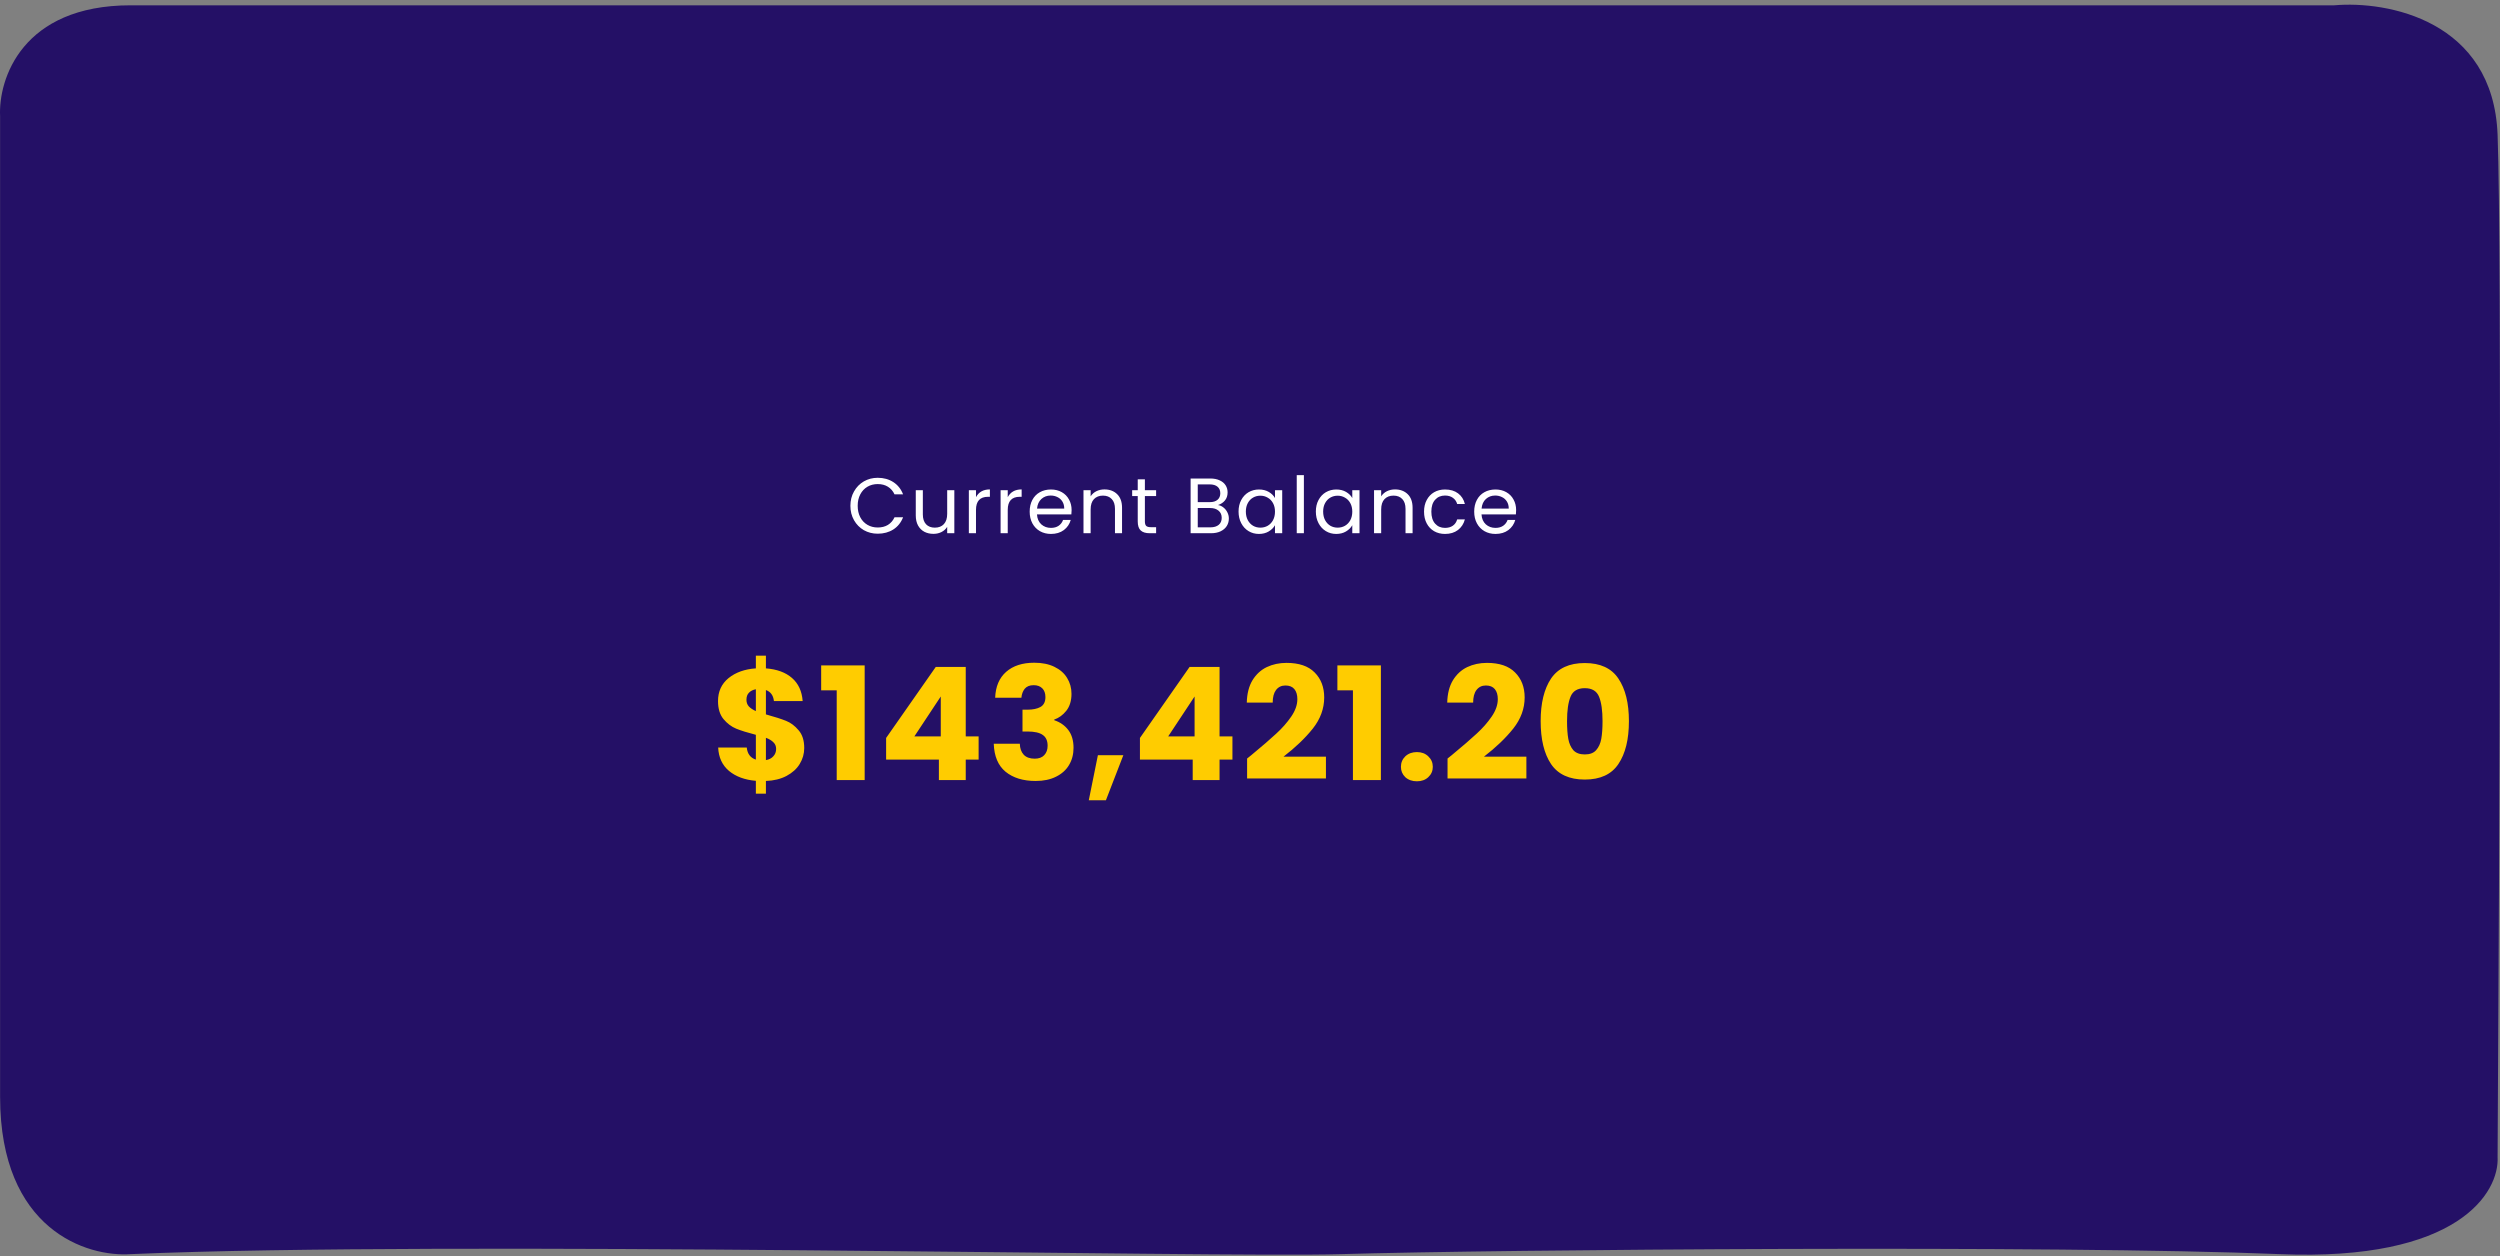 <svg width="400" height="201" viewBox="0 0 400 201" fill="none" xmlns="http://www.w3.org/2000/svg">
<rect x="0" y="0" width="400" height="201" fill="#808080" stroke="none"/>
<path d="M399.615 21.57C398.919 3.216 381.913 0.108 373.498 0.848H200.251H20.909C3.497 0.848 -0.275 12.689 0.015 18.61V175.5C0.015 196.814 13.945 201.155 20.909 200.662C72.274 198.442 194.35 201.254 214.548 200.662C239.795 199.922 329.098 199.182 364.792 200.662C393.347 201.846 399.906 190.795 399.615 185.121C399.906 138.251 400.312 39.923 399.615 21.57Z" fill="#241066"/>
<path d="M136.063 80.932C136.063 80.077 136.255 79.311 136.641 78.633C137.026 77.946 137.549 77.41 138.211 77.025C138.881 76.639 139.622 76.447 140.435 76.447C141.39 76.447 142.223 76.677 142.935 77.138C143.647 77.598 144.166 78.251 144.493 79.097H143.123C142.88 78.57 142.529 78.164 142.068 77.879C141.616 77.594 141.071 77.452 140.435 77.452C139.823 77.452 139.275 77.594 138.789 77.879C138.303 78.164 137.922 78.57 137.646 79.097C137.369 79.617 137.231 80.228 137.231 80.932C137.231 81.627 137.369 82.238 137.646 82.766C137.922 83.285 138.303 83.687 138.789 83.972C139.275 84.257 139.823 84.399 140.435 84.399C141.071 84.399 141.616 84.261 142.068 83.985C142.529 83.7 142.88 83.294 143.123 82.766H144.493C144.166 83.604 143.647 84.253 142.935 84.713C142.223 85.166 141.39 85.392 140.435 85.392C139.622 85.392 138.881 85.203 138.211 84.826C137.549 84.441 137.026 83.909 136.641 83.231C136.255 82.552 136.063 81.786 136.063 80.932ZM152.693 78.432V85.316H151.55V84.299C151.332 84.65 151.026 84.927 150.633 85.128C150.247 85.321 149.82 85.417 149.351 85.417C148.815 85.417 148.334 85.308 147.906 85.09C147.479 84.864 147.14 84.529 146.889 84.085C146.646 83.641 146.524 83.101 146.524 82.465V78.432H147.655V82.314C147.655 82.992 147.827 83.516 148.17 83.884C148.514 84.244 148.983 84.424 149.577 84.424C150.189 84.424 150.67 84.236 151.022 83.859C151.374 83.482 151.55 82.933 151.55 82.213V78.432H152.693ZM156.159 79.55C156.36 79.156 156.645 78.85 157.014 78.633C157.391 78.415 157.847 78.306 158.383 78.306V79.487H158.082C156.8 79.487 156.159 80.182 156.159 81.573V85.316H155.016V78.432H156.159V79.55ZM161.239 79.55C161.44 79.156 161.725 78.85 162.093 78.633C162.47 78.415 162.926 78.306 163.463 78.306V79.487H163.161C161.88 79.487 161.239 80.182 161.239 81.573V85.316H160.095V78.432H161.239V79.55ZM171.457 81.61C171.457 81.828 171.444 82.058 171.419 82.301H165.916C165.958 82.98 166.188 83.511 166.607 83.897C167.034 84.274 167.549 84.462 168.152 84.462C168.647 84.462 169.057 84.349 169.384 84.123C169.719 83.888 169.953 83.579 170.087 83.193H171.318C171.134 83.855 170.766 84.395 170.213 84.814C169.66 85.224 168.973 85.43 168.152 85.43C167.499 85.43 166.913 85.283 166.394 84.99C165.883 84.697 165.481 84.282 165.187 83.746C164.894 83.202 164.748 82.573 164.748 81.861C164.748 81.15 164.89 80.525 165.175 79.99C165.46 79.453 165.857 79.043 166.368 78.758C166.888 78.465 167.482 78.319 168.152 78.319C168.806 78.319 169.384 78.461 169.886 78.746C170.389 79.031 170.774 79.424 171.042 79.927C171.318 80.421 171.457 80.982 171.457 81.61ZM170.276 81.371C170.276 80.936 170.179 80.563 169.987 80.253C169.794 79.935 169.53 79.696 169.195 79.537C168.869 79.37 168.504 79.286 168.102 79.286C167.524 79.286 167.03 79.47 166.62 79.839C166.218 80.207 165.987 80.718 165.929 81.371H170.276ZM176.713 78.306C177.55 78.306 178.229 78.561 178.748 79.072C179.267 79.575 179.527 80.304 179.527 81.258V85.316H178.396V81.422C178.396 80.735 178.225 80.211 177.881 79.851C177.538 79.483 177.069 79.299 176.474 79.299C175.871 79.299 175.389 79.487 175.029 79.864C174.677 80.241 174.502 80.789 174.502 81.51V85.316H173.358V78.432H174.502V79.412C174.728 79.06 175.033 78.788 175.419 78.595C175.812 78.402 176.244 78.306 176.713 78.306ZM183.182 79.374V83.432C183.182 83.767 183.253 84.006 183.395 84.148C183.538 84.282 183.785 84.349 184.137 84.349H184.978V85.316H183.948C183.312 85.316 182.834 85.17 182.516 84.877C182.198 84.584 182.038 84.102 182.038 83.432V79.374H181.146V78.432H182.038V76.698H183.182V78.432H184.978V79.374H183.182ZM194.883 80.806C195.201 80.856 195.49 80.986 195.75 81.196C196.018 81.405 196.227 81.665 196.378 81.975C196.537 82.284 196.617 82.615 196.617 82.967C196.617 83.411 196.504 83.813 196.277 84.173C196.051 84.525 195.72 84.805 195.285 85.015C194.858 85.216 194.351 85.316 193.765 85.316H190.498V76.56H193.639C194.234 76.56 194.74 76.66 195.159 76.861C195.578 77.054 195.892 77.318 196.101 77.653C196.311 77.988 196.416 78.365 196.416 78.783C196.416 79.303 196.273 79.734 195.988 80.077C195.712 80.412 195.344 80.655 194.883 80.806ZM191.641 80.341H193.564C194.1 80.341 194.514 80.216 194.807 79.964C195.101 79.713 195.247 79.365 195.247 78.922C195.247 78.478 195.101 78.13 194.807 77.879C194.514 77.627 194.091 77.502 193.539 77.502H191.641V80.341ZM193.664 84.374C194.234 84.374 194.678 84.24 194.996 83.972C195.314 83.704 195.473 83.331 195.473 82.854C195.473 82.368 195.306 81.987 194.971 81.711C194.636 81.426 194.188 81.284 193.626 81.284H191.641V84.374H193.664ZM198.169 81.849C198.169 81.145 198.311 80.53 198.596 80.002C198.881 79.466 199.27 79.051 199.764 78.758C200.267 78.465 200.824 78.319 201.435 78.319C202.038 78.319 202.562 78.448 203.006 78.708C203.449 78.968 203.78 79.294 203.998 79.688V78.432H205.154V85.316H203.998V84.035C203.772 84.437 203.433 84.772 202.98 85.04C202.536 85.3 202.017 85.43 201.423 85.43C200.811 85.43 200.258 85.279 199.764 84.977C199.27 84.676 198.881 84.253 198.596 83.708C198.311 83.164 198.169 82.544 198.169 81.849ZM203.998 81.861C203.998 81.342 203.893 80.89 203.684 80.505C203.475 80.119 203.19 79.826 202.83 79.625C202.478 79.416 202.088 79.311 201.661 79.311C201.234 79.311 200.845 79.412 200.493 79.613C200.141 79.814 199.86 80.107 199.651 80.492C199.442 80.877 199.337 81.33 199.337 81.849C199.337 82.376 199.442 82.837 199.651 83.231C199.86 83.616 200.141 83.913 200.493 84.123C200.845 84.324 201.234 84.424 201.661 84.424C202.088 84.424 202.478 84.324 202.83 84.123C203.19 83.913 203.475 83.616 203.684 83.231C203.893 82.837 203.998 82.381 203.998 81.861ZM208.622 76.019V85.316H207.479V76.019H208.622ZM210.536 81.849C210.536 81.145 210.678 80.53 210.963 80.002C211.248 79.466 211.637 79.051 212.131 78.758C212.634 78.465 213.191 78.319 213.802 78.319C214.405 78.319 214.929 78.448 215.373 78.708C215.817 78.968 216.147 79.294 216.365 79.688V78.432H217.521V85.316H216.365V84.035C216.139 84.437 215.8 84.772 215.348 85.04C214.904 85.3 214.384 85.43 213.79 85.43C213.178 85.43 212.626 85.279 212.131 84.977C211.637 84.676 211.248 84.253 210.963 83.708C210.678 83.164 210.536 82.544 210.536 81.849ZM216.365 81.861C216.365 81.342 216.261 80.89 216.051 80.505C215.842 80.119 215.557 79.826 215.197 79.625C214.845 79.416 214.456 79.311 214.028 79.311C213.601 79.311 213.212 79.412 212.86 79.613C212.508 79.814 212.228 80.107 212.018 80.492C211.809 80.877 211.704 81.33 211.704 81.849C211.704 82.376 211.809 82.837 212.018 83.231C212.228 83.616 212.508 83.913 212.86 84.123C213.212 84.324 213.601 84.424 214.028 84.424C214.456 84.424 214.845 84.324 215.197 84.123C215.557 83.913 215.842 83.616 216.051 83.231C216.261 82.837 216.365 82.381 216.365 81.861ZM223.2 78.306C224.038 78.306 224.716 78.561 225.235 79.072C225.755 79.575 226.014 80.304 226.014 81.258V85.316H224.884V81.422C224.884 80.735 224.712 80.211 224.369 79.851C224.025 79.483 223.556 79.299 222.961 79.299C222.358 79.299 221.877 79.487 221.517 79.864C221.165 80.241 220.989 80.789 220.989 81.51V85.316H219.846V78.432H220.989V79.412C221.215 79.06 221.521 78.788 221.906 78.595C222.3 78.402 222.731 78.306 223.2 78.306ZM227.847 81.861C227.847 81.15 227.99 80.53 228.275 80.002C228.559 79.466 228.953 79.051 229.456 78.758C229.966 78.465 230.549 78.319 231.202 78.319C232.048 78.319 232.743 78.524 233.287 78.934C233.84 79.345 234.205 79.914 234.38 80.643H233.149C233.032 80.224 232.802 79.893 232.458 79.65C232.123 79.407 231.704 79.286 231.202 79.286C230.549 79.286 230.021 79.512 229.619 79.964C229.217 80.408 229.016 81.041 229.016 81.861C229.016 82.691 229.217 83.331 229.619 83.784C230.021 84.236 230.549 84.462 231.202 84.462C231.704 84.462 232.123 84.345 232.458 84.11C232.793 83.876 233.024 83.541 233.149 83.105H234.38C234.196 83.809 233.828 84.374 233.275 84.801C232.722 85.22 232.031 85.43 231.202 85.43C230.549 85.43 229.966 85.283 229.456 84.99C228.953 84.697 228.559 84.282 228.275 83.746C227.99 83.21 227.847 82.582 227.847 81.861ZM242.58 81.61C242.58 81.828 242.568 82.058 242.543 82.301H237.04C237.082 82.98 237.312 83.511 237.731 83.897C238.158 84.274 238.673 84.462 239.276 84.462C239.77 84.462 240.181 84.349 240.507 84.123C240.842 83.888 241.077 83.579 241.211 83.193H242.442C242.258 83.855 241.889 84.395 241.336 84.814C240.784 85.224 240.097 85.43 239.276 85.43C238.623 85.43 238.036 85.283 237.517 84.99C237.006 84.697 236.604 84.282 236.311 83.746C236.018 83.202 235.871 82.573 235.871 81.861C235.871 81.15 236.014 80.525 236.299 79.99C236.583 79.453 236.981 79.043 237.492 78.758C238.011 78.465 238.606 78.319 239.276 78.319C239.929 78.319 240.507 78.461 241.01 78.746C241.512 79.031 241.898 79.424 242.166 79.927C242.442 80.421 242.58 80.982 242.58 81.61ZM241.399 81.371C241.399 80.936 241.303 80.563 241.11 80.253C240.918 79.935 240.654 79.696 240.319 79.537C239.992 79.37 239.628 79.286 239.226 79.286C238.648 79.286 238.154 79.47 237.743 79.839C237.341 80.207 237.111 80.718 237.052 81.371H241.399Z" fill="white"/>
<path d="M128.677 119.68C128.677 120.601 128.434 121.455 127.949 122.243C127.48 123.013 126.776 123.65 125.838 124.152C124.917 124.638 123.819 124.906 122.546 124.956V126.992H120.938V124.931C119.162 124.781 117.73 124.253 116.641 123.348C115.553 122.427 114.975 121.179 114.908 119.604H119.481C119.581 120.609 120.067 121.254 120.938 121.539V117.569C119.632 117.234 118.585 116.907 117.797 116.589C117.027 116.271 116.348 115.76 115.762 115.056C115.176 114.353 114.883 113.39 114.883 112.167C114.883 110.642 115.444 109.42 116.566 108.498C117.705 107.577 119.162 107.058 120.938 106.94V104.905H122.546V106.94C124.305 107.074 125.696 107.585 126.717 108.473C127.739 109.361 128.309 110.592 128.426 112.167H123.828C123.727 111.262 123.3 110.676 122.546 110.408V114.303C123.937 114.688 125.009 115.031 125.763 115.333C126.516 115.634 127.186 116.137 127.773 116.84C128.376 117.527 128.677 118.474 128.677 119.68ZM119.431 111.966C119.431 112.385 119.556 112.736 119.807 113.021C120.075 113.306 120.452 113.557 120.938 113.775V110.282C120.469 110.366 120.101 110.55 119.833 110.835C119.565 111.103 119.431 111.48 119.431 111.966ZM122.546 121.615C123.049 121.531 123.442 121.33 123.727 121.011C124.029 120.693 124.18 120.3 124.18 119.831C124.18 119.395 124.037 119.043 123.752 118.775C123.484 118.49 123.082 118.248 122.546 118.047V121.615ZM131.387 110.458V106.463H138.347V124.806H133.874V110.458H131.387ZM141.779 121.539V118.072L149.719 106.714H154.519V117.82H156.579V121.539H154.519V124.806H150.222V121.539H141.779ZM150.523 111.438L146.302 117.82H150.523V111.438ZM159.227 111.639C159.294 109.847 159.88 108.465 160.986 107.493C162.091 106.522 163.591 106.036 165.484 106.036C166.74 106.036 167.812 106.254 168.7 106.689C169.604 107.125 170.283 107.719 170.735 108.473C171.204 109.227 171.439 110.073 171.439 111.011C171.439 112.117 171.162 113.021 170.61 113.725C170.057 114.411 169.412 114.88 168.675 115.132V115.232C169.63 115.551 170.383 116.078 170.936 116.815C171.489 117.552 171.765 118.499 171.765 119.655C171.765 120.693 171.522 121.615 171.037 122.419C170.568 123.206 169.872 123.826 168.951 124.278C168.047 124.73 166.966 124.956 165.71 124.956C163.7 124.956 162.091 124.462 160.885 123.474C159.696 122.486 159.068 120.995 159.001 119.001H163.172C163.189 119.738 163.398 120.325 163.8 120.76C164.202 121.179 164.788 121.388 165.559 121.388C166.212 121.388 166.715 121.204 167.067 120.836C167.435 120.45 167.619 119.948 167.619 119.328C167.619 118.524 167.36 117.946 166.84 117.594C166.338 117.226 165.525 117.041 164.403 117.041H163.599V113.549H164.403C165.257 113.549 165.944 113.406 166.464 113.122C167 112.82 167.268 112.292 167.268 111.539C167.268 110.936 167.1 110.467 166.765 110.131C166.43 109.796 165.969 109.629 165.383 109.629C164.747 109.629 164.269 109.822 163.951 110.207C163.649 110.592 163.473 111.07 163.423 111.639H159.227ZM179.733 120.836L176.944 128.047H174.205L175.662 120.836H179.733ZM182.39 121.539V118.072L190.33 106.714H195.129V117.82H197.19V121.539H195.129V124.806H190.832V121.539H182.39ZM191.134 111.438L186.913 117.82H191.134V111.438ZM199.536 121.363C200.106 120.911 200.365 120.702 200.315 120.735C201.957 119.378 203.246 118.264 204.184 117.393C205.139 116.522 205.943 115.609 206.597 114.654C207.25 113.7 207.577 112.77 207.577 111.865C207.577 111.178 207.417 110.642 207.099 110.257C206.781 109.872 206.304 109.679 205.667 109.679C205.03 109.679 204.528 109.922 204.159 110.408C203.808 110.877 203.632 111.547 203.632 112.418H199.486C199.519 110.994 199.821 109.805 200.39 108.85C200.977 107.895 201.739 107.192 202.677 106.739C203.632 106.287 204.687 106.061 205.843 106.061C207.836 106.061 209.336 106.572 210.341 107.594C211.362 108.615 211.873 109.947 211.873 111.589C211.873 113.381 211.262 115.048 210.039 116.589C208.816 118.114 207.258 119.604 205.365 121.062H212.15V124.554H199.536V121.363ZM213.982 110.458V106.463H220.942V124.806H216.469V110.458H213.982ZM226.711 125.007C225.957 125.007 225.338 124.789 224.852 124.353C224.383 123.901 224.148 123.348 224.148 122.695C224.148 122.025 224.383 121.464 224.852 121.011C225.338 120.559 225.957 120.333 226.711 120.333C227.448 120.333 228.051 120.559 228.52 121.011C229.006 121.464 229.249 122.025 229.249 122.695C229.249 123.348 229.006 123.901 228.52 124.353C228.051 124.789 227.448 125.007 226.711 125.007ZM231.607 121.363C232.177 120.911 232.436 120.702 232.386 120.735C234.028 119.378 235.318 118.264 236.256 117.393C237.211 116.522 238.015 115.609 238.668 114.654C239.321 113.7 239.648 112.77 239.648 111.865C239.648 111.178 239.489 110.642 239.17 110.257C238.852 109.872 238.375 109.679 237.738 109.679C237.102 109.679 236.599 109.922 236.231 110.408C235.879 110.877 235.703 111.547 235.703 112.418H231.557C231.591 110.994 231.892 109.805 232.462 108.85C233.048 107.895 233.81 107.192 234.748 106.739C235.703 106.287 236.758 106.061 237.914 106.061C239.908 106.061 241.407 106.572 242.412 107.594C243.434 108.615 243.945 109.947 243.945 111.589C243.945 113.381 243.333 115.048 242.11 116.589C240.888 118.114 239.33 119.604 237.437 121.062H244.221V124.554H231.607V121.363ZM246.505 115.383C246.505 112.502 247.058 110.232 248.164 108.574C249.286 106.915 251.087 106.086 253.566 106.086C256.045 106.086 257.838 106.915 258.943 108.574C260.066 110.232 260.627 112.502 260.627 115.383C260.627 118.298 260.066 120.584 258.943 122.243C257.838 123.901 256.045 124.73 253.566 124.73C251.087 124.73 249.286 123.901 248.164 122.243C247.058 120.584 246.505 118.298 246.505 115.383ZM256.405 115.383C256.405 113.691 256.221 112.393 255.853 111.488C255.484 110.567 254.722 110.106 253.566 110.106C252.41 110.106 251.648 110.567 251.28 111.488C250.911 112.393 250.727 113.691 250.727 115.383C250.727 116.522 250.794 117.469 250.928 118.222C251.062 118.959 251.33 119.562 251.732 120.032C252.151 120.484 252.762 120.71 253.566 120.71C254.37 120.71 254.973 120.484 255.375 120.032C255.794 119.562 256.07 118.959 256.204 118.222C256.338 117.469 256.405 116.522 256.405 115.383Z" fill="#FFCC00"/>
</svg>
